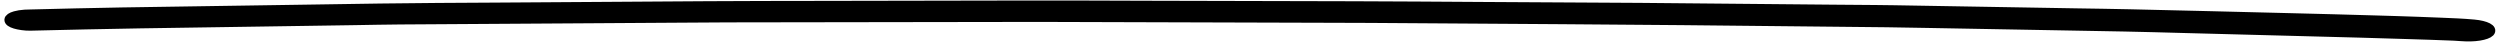 <svg width="289" height="5" viewBox="0 0 289 5" fill="none" xmlns="http://www.w3.org/2000/svg">
<path fill-rule="evenodd" clip-rule="evenodd" d="M246.172 1.571C244.103 1.521 242.027 1.5 239.955 1.464C235.463 1.387 230.97 1.311 226.478 1.234C223.977 1.191 221.472 1.144 218.971 1.106C218.246 1.095 217.522 1.086 216.796 1.079C215.166 1.064 213.535 1.055 211.907 1.04C204.495 0.971 197.084 0.902 189.671 0.833C187.907 0.817 186.141 0.812 184.378 0.802C180.009 0.776 175.642 0.751 171.273 0.726C166.345 0.697 161.415 0.657 156.488 0.645C148.513 0.625 140.538 0.606 132.563 0.587C127.947 0.575 123.327 0.55 118.712 0.559C110.759 0.574 102.807 0.589 94.853 0.603C90.508 0.611 86.159 0.61 81.817 0.639C73.594 0.693 65.371 0.747 57.146 0.801C52.752 0.83 48.352 0.841 43.967 0.907C35.779 1.031 27.591 1.155 19.402 1.279C17.634 1.306 15.864 1.332 14.094 1.36C10.558 1.413 7.034 1.515 3.508 1.596C3.287 1.603 3.065 1.61 2.844 1.616C2.422 1.647 2.055 1.705 1.742 1.792C1.276 1.923 1.009 2.106 1.007 2.298C1.005 2.489 1.268 2.678 1.732 2.817C2.155 2.945 2.874 3.061 3.494 3.047C7.749 2.949 11.997 2.842 16.262 2.778C20.215 2.718 24.167 2.659 28.119 2.6C32.432 2.535 36.744 2.47 41.056 2.406C42.794 2.379 44.535 2.34 46.275 2.328C52.999 2.284 59.723 2.242 66.449 2.2C70.639 2.173 74.832 2.146 79.023 2.119C80.755 2.108 82.487 2.09 84.218 2.087C90.882 2.073 97.546 2.067 104.208 2.057C108.247 2.051 112.285 2.045 116.324 2.039C117.681 2.037 119.039 2.031 120.396 2.034C127.592 2.055 134.785 2.077 141.98 2.099C145.998 2.111 150.014 2.123 154.032 2.135C155.464 2.139 156.893 2.139 158.323 2.149C165.743 2.198 173.161 2.247 180.581 2.297C185.211 2.327 189.835 2.359 194.465 2.407C202.343 2.489 210.222 2.57 218.1 2.651C219.654 2.667 221.208 2.701 222.761 2.729C227.109 2.808 231.458 2.887 235.805 2.966C239.066 3.026 242.329 3.085 245.591 3.144C247.905 3.186 250.217 3.258 252.528 3.317C259.334 3.49 266.138 3.666 272.943 3.855C274.67 3.903 276.397 3.958 278.125 4.011C279.975 4.068 281.832 4.124 283.676 4.202C283.964 4.219 284.249 4.237 284.536 4.258C285.262 4.31 285.963 4.304 286.617 4.199C287.222 4.102 287.674 3.936 287.863 3.742C288.257 3.333 287.402 2.886 285.986 2.758C284.748 2.646 283.46 2.594 282.183 2.544C281.308 2.51 280.433 2.476 279.559 2.442C277.876 2.376 276.18 2.335 274.494 2.282C271.33 2.182 268.157 2.111 264.989 2.027C258.722 1.86 252.445 1.723 246.172 1.571Z" fill="black" stroke="black"/>
</svg>
